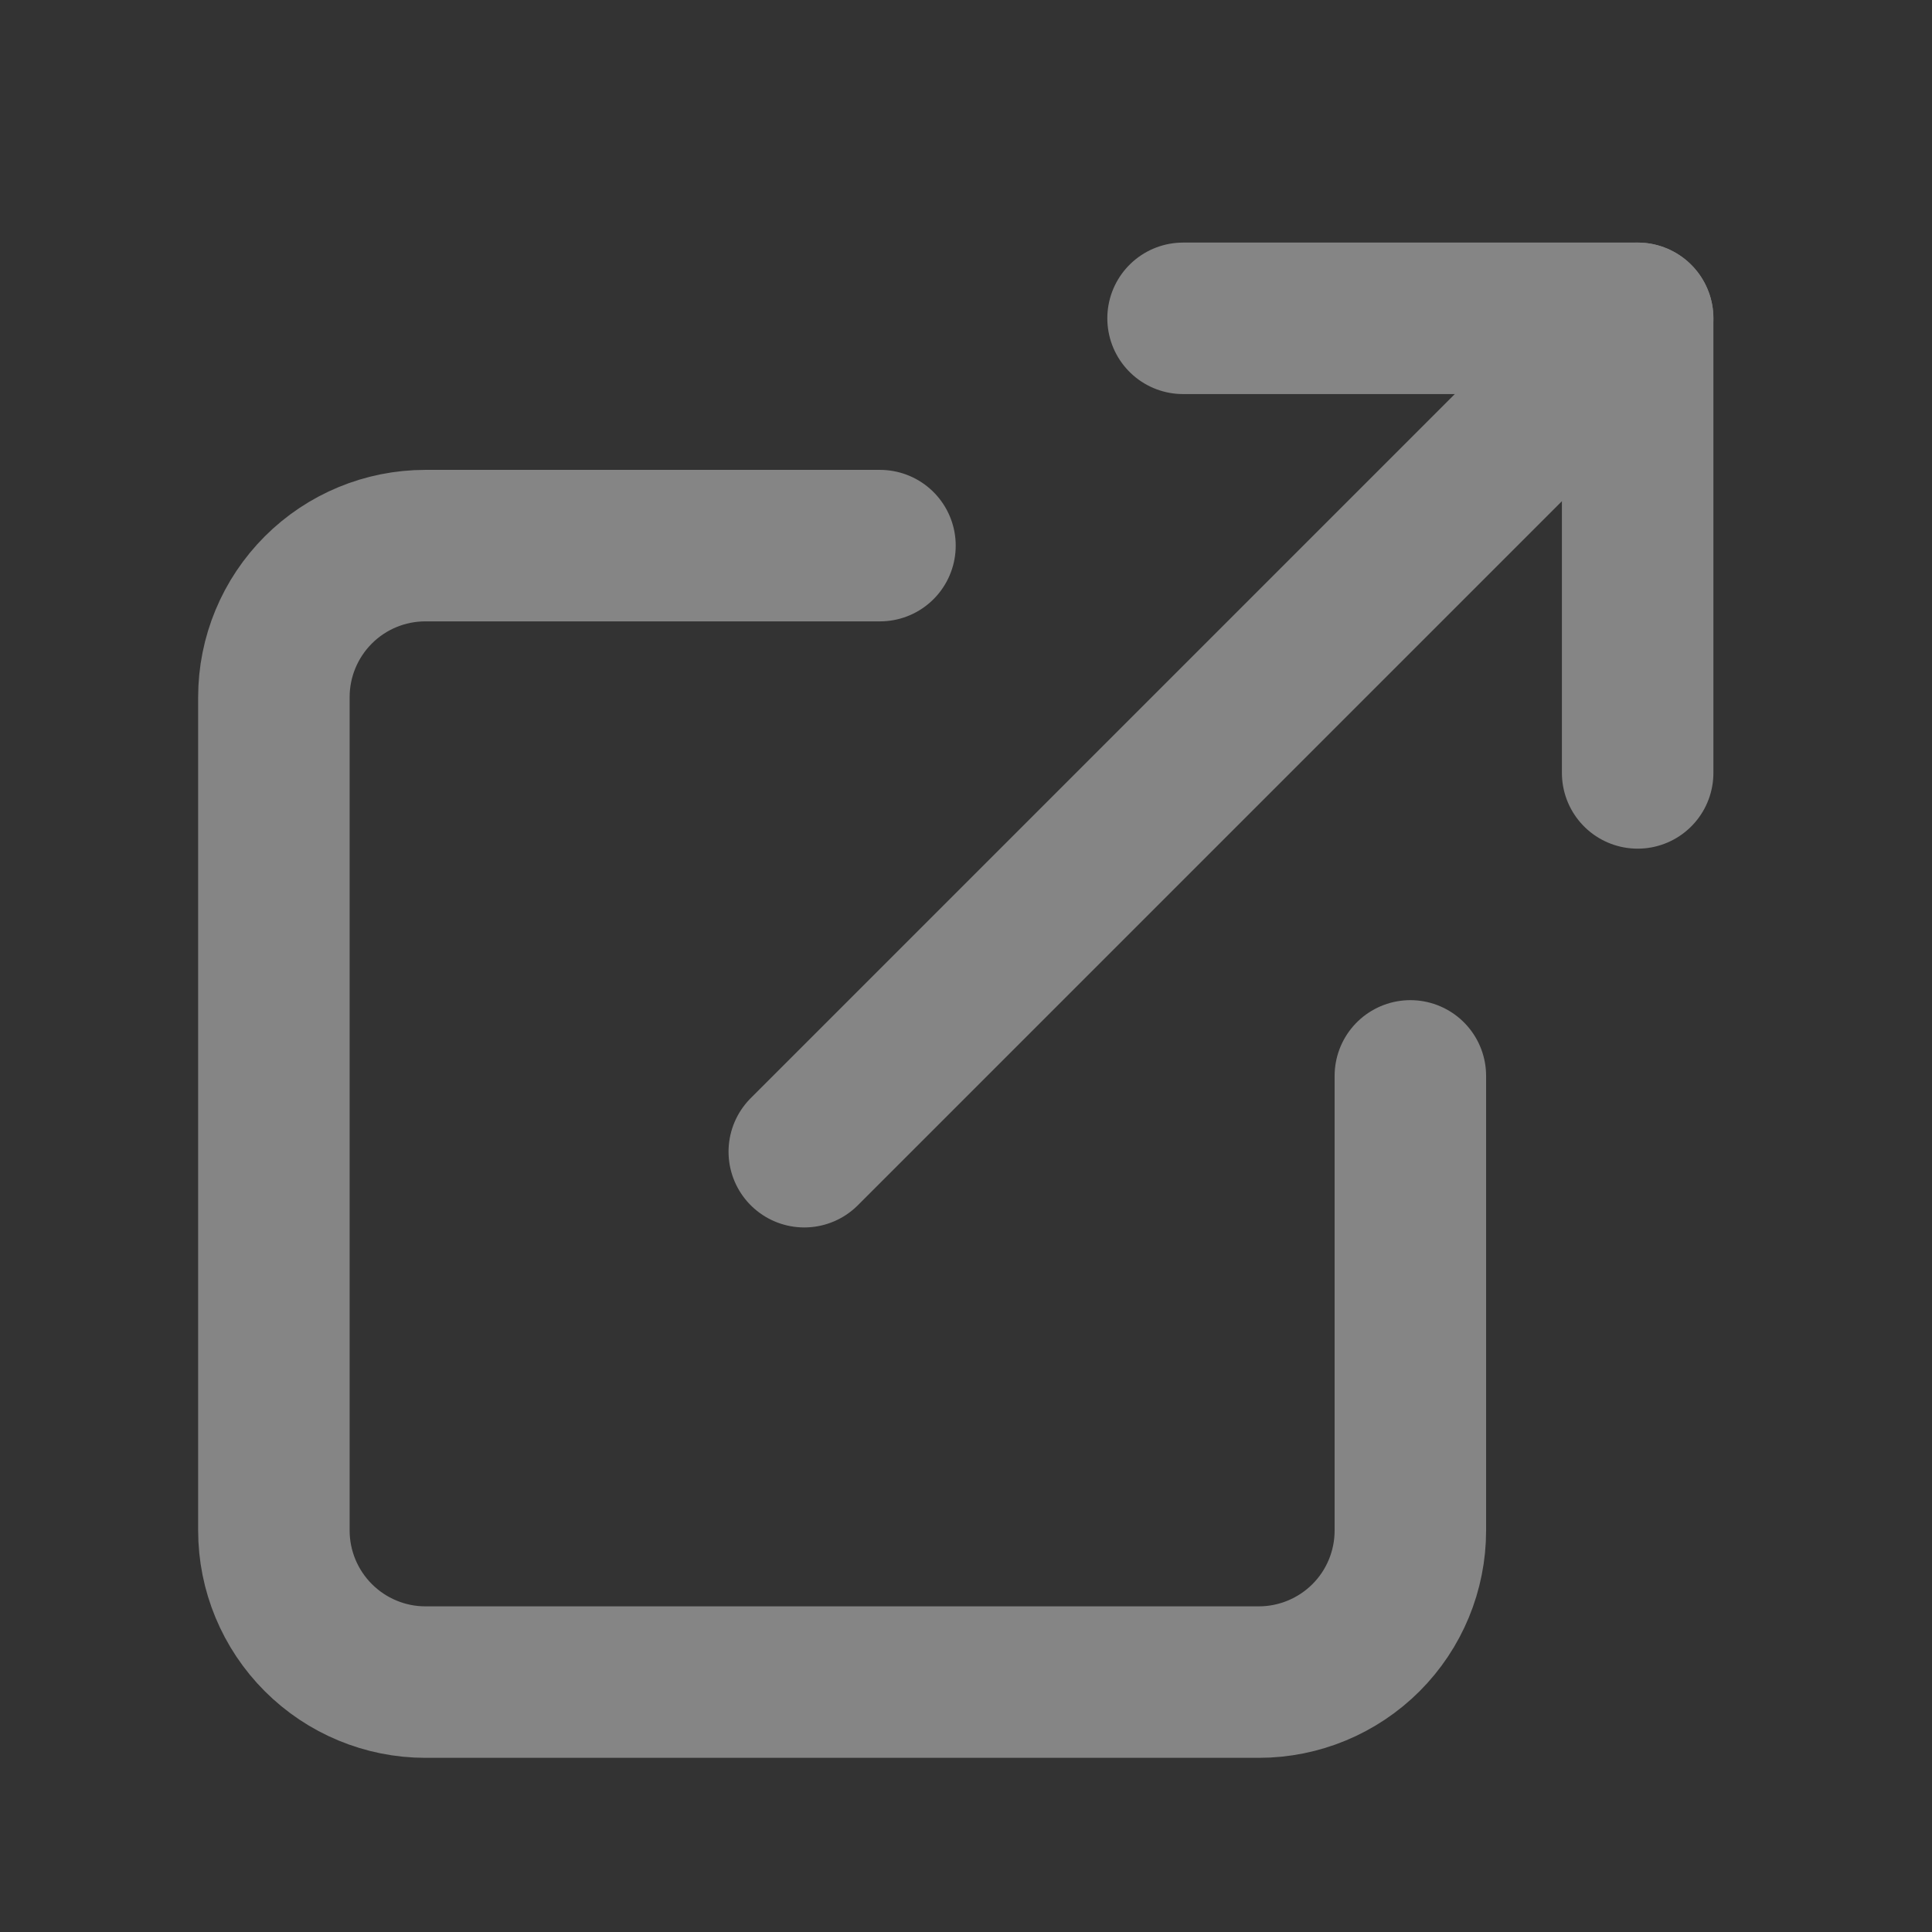 <svg xmlns="http://www.w3.org/2000/svg" width="17" height="17" viewBox="0 0 17 17" fill="none">
    <rect x="0" y="0" width="17" height="17" fill="#333333" stroke="none"/>
    <g opacity="0.4">
        <path d="M12.41 9.467V13.467C12.41 13.821 12.27 14.16 12.02 14.41C11.77 14.66 11.43 14.801 11.077 14.801H3.743C3.39 14.801 3.051 14.66 2.801 14.41C2.551 14.16 2.41 13.821 2.41 13.467V6.134C2.41 5.78 2.551 5.441 2.801 5.191C3.051 4.941 3.39 4.801 3.743 4.801H7.743" stroke="white" stroke-width="1.333" stroke-linecap="round" stroke-linejoin="round"/>
        <path d="M10.41 2.801H14.41V6.801" stroke="white" stroke-width="1.333" stroke-linecap="round" stroke-linejoin="round"/>
        <path d="M7.077 10.134L14.41 2.801" stroke="white" stroke-width="1.333" stroke-linecap="round" stroke-linejoin="round"/>
    </g>
</svg>